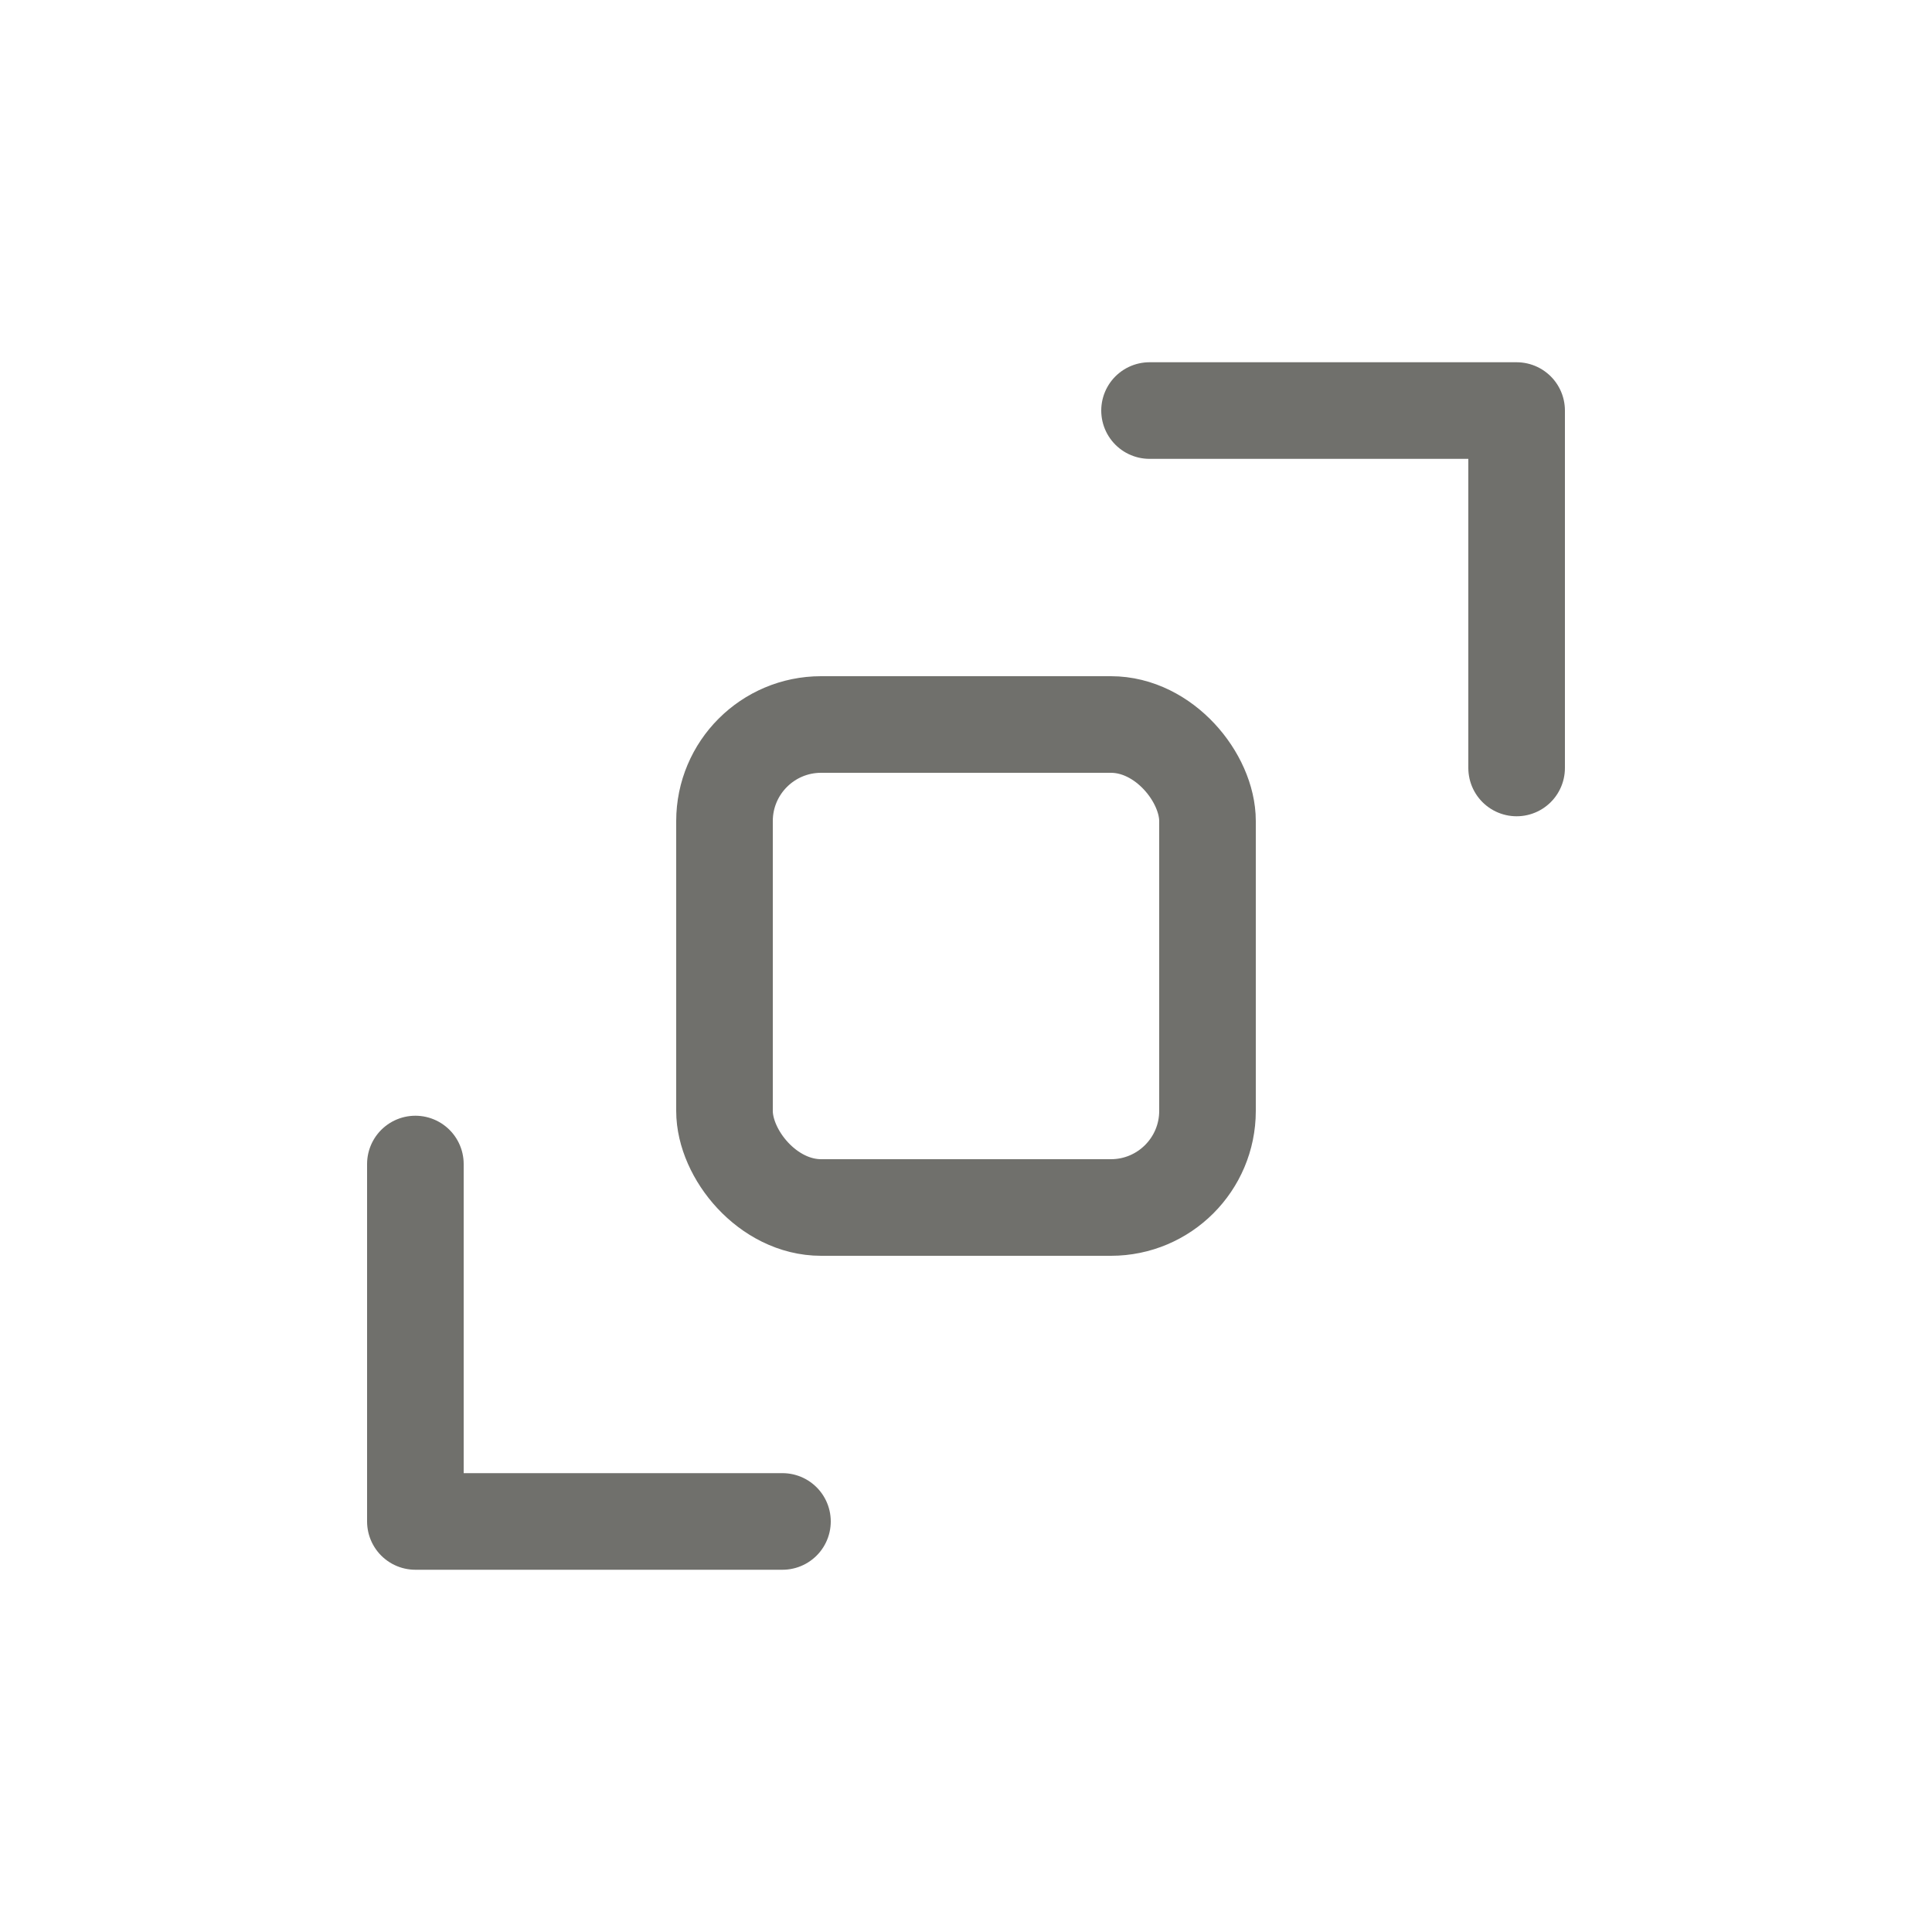 <svg xmlns="http://www.w3.org/2000/svg" width="200" height="200">
  <!-- 矩形作为参考 -->
  <rect x="75"
        y="75"
        width="50"
        height="50"
        fill="none"
        rx="10"
        ry="10"
        stroke="#70706c"
        stroke-width="10" />
  
  <!-- 第一个path -->
  <path d="M119 42.5 L157 42.5 M157 42.5 L157 79.5"
        fill="none"
        stroke="#70706c"
        stroke-linecap="round"
        stroke-linejoin="round"
        stroke-width="10" />
  <path d="M81 157.5 L43 157.5 M43 157.5 L43 120.5"
        fill="none"
        stroke="#70706c"
        stroke-linecap="round"
        stroke-linejoin="round"
        stroke-width="10" />
</svg>
    